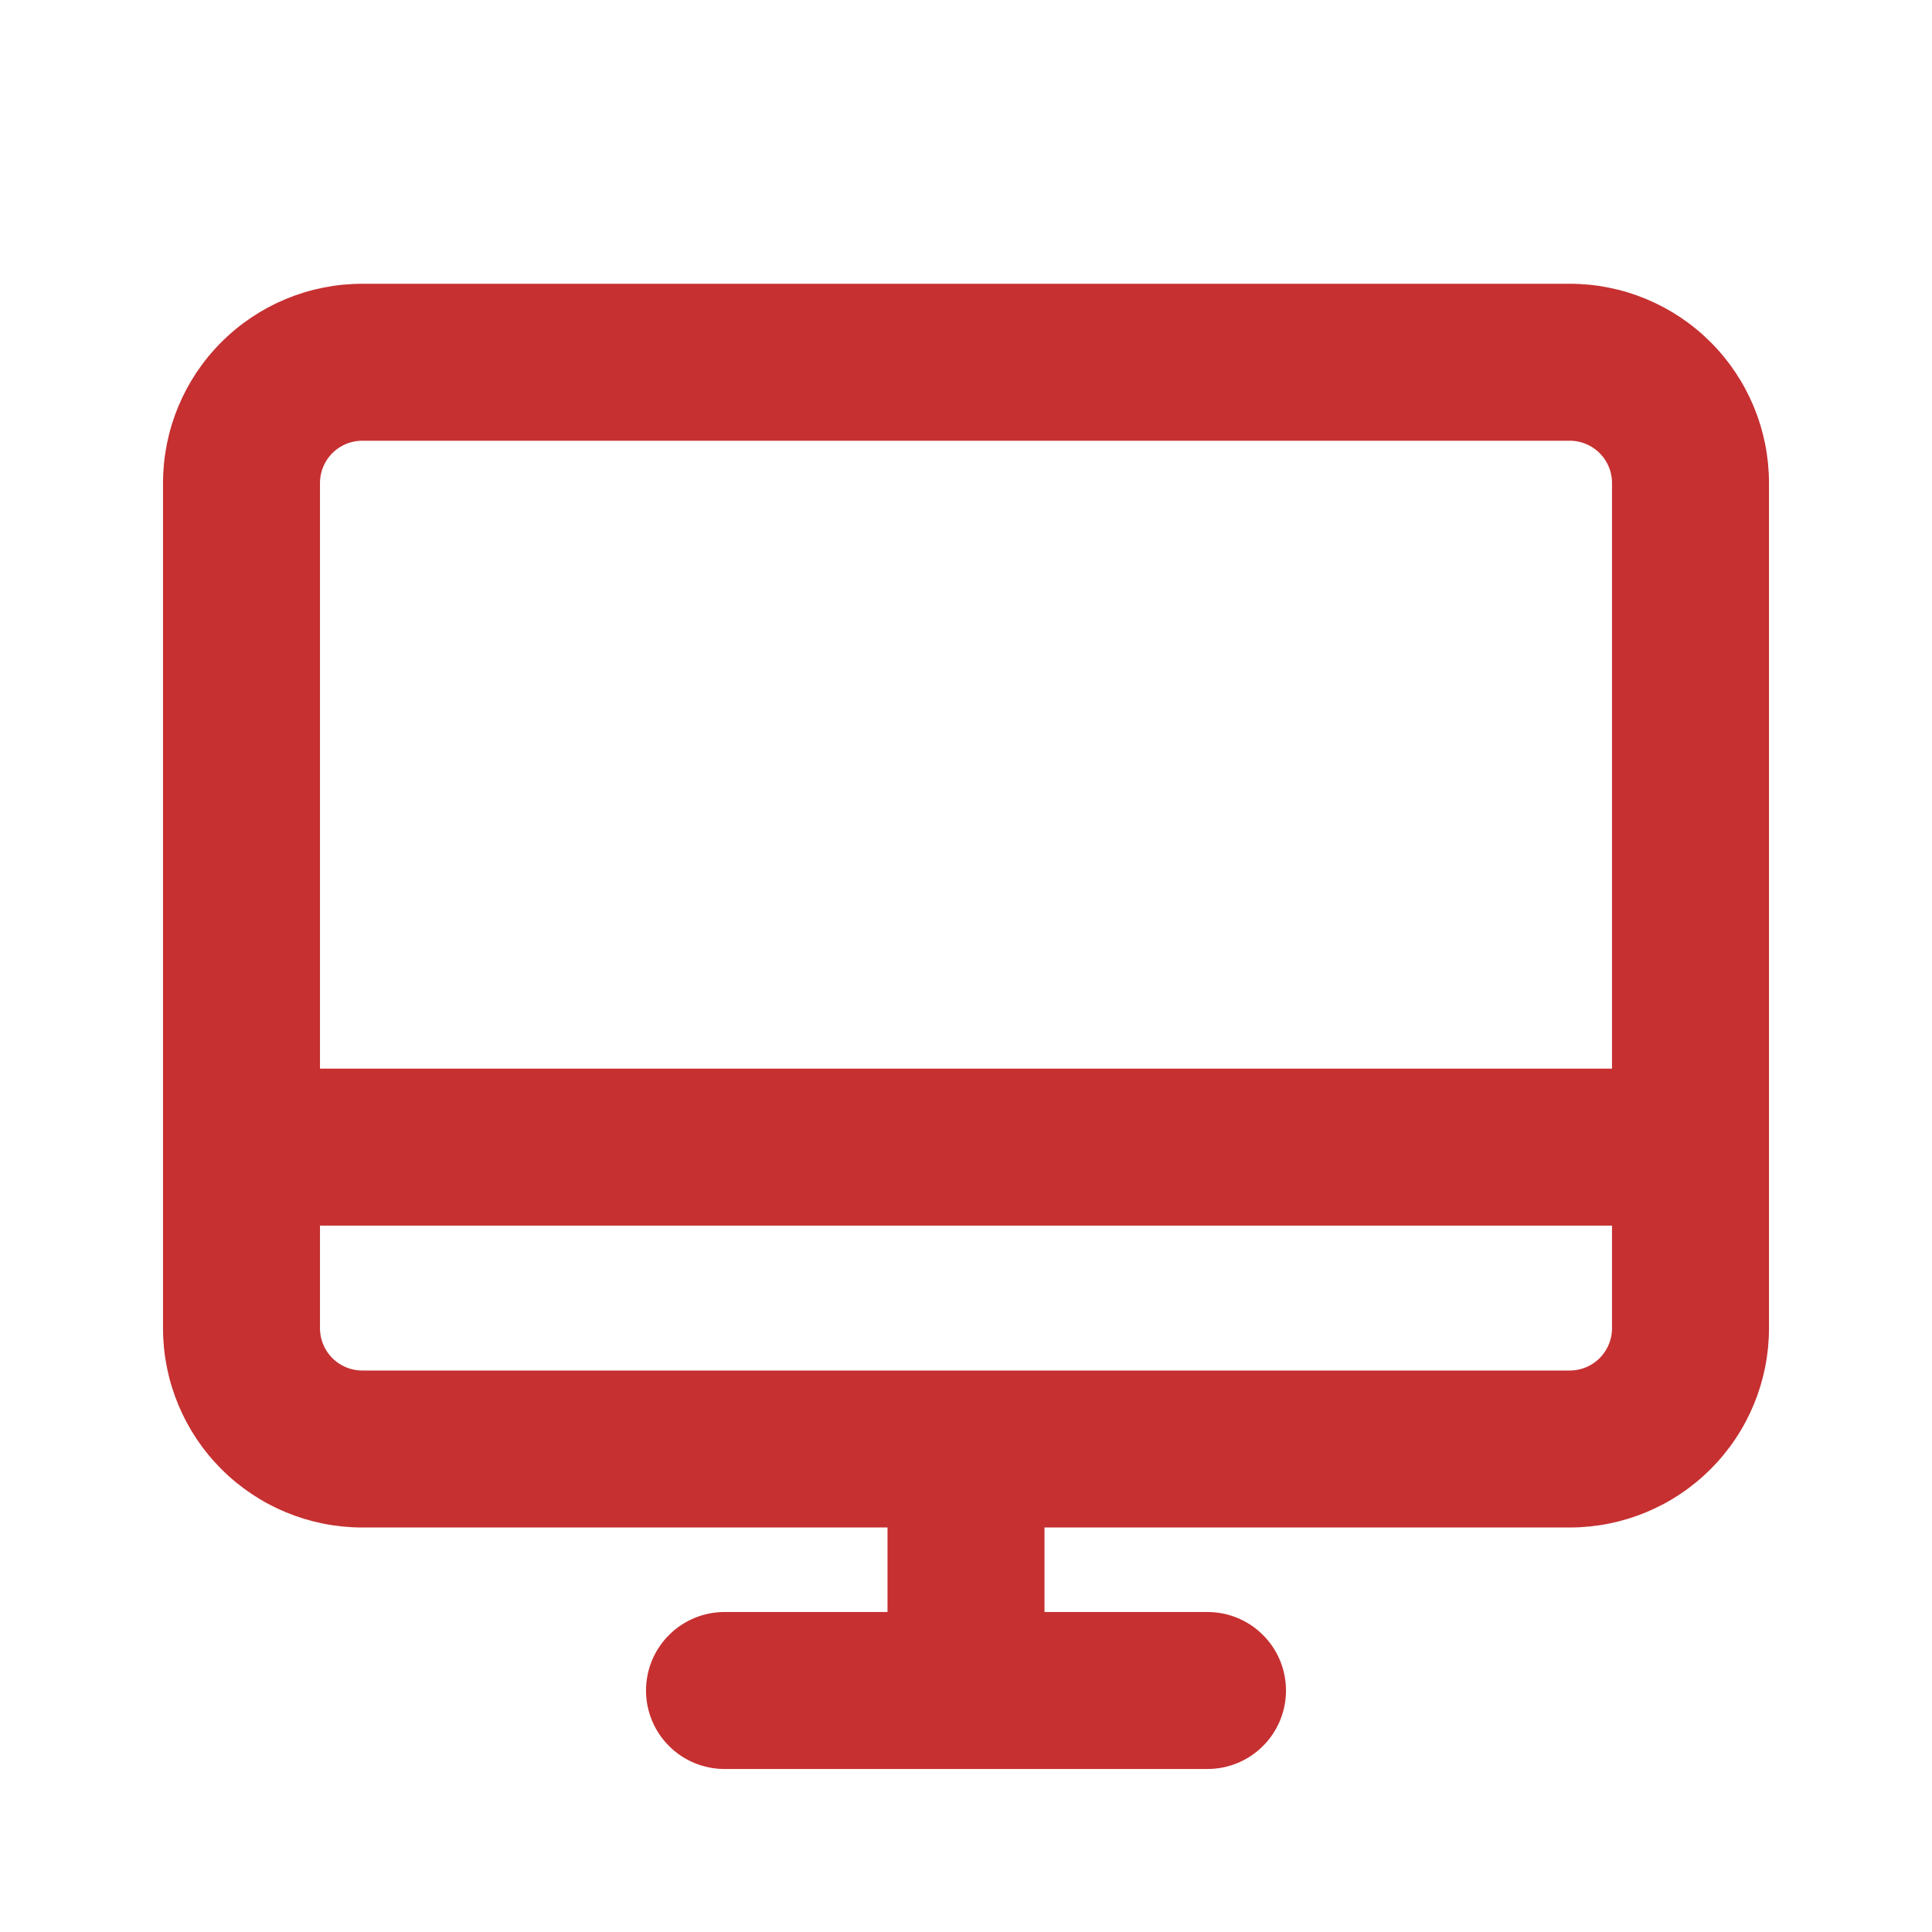 <svg width="32" height="32" viewBox="0 0 32 32" fill="none" xmlns="http://www.w3.org/2000/svg">
<path d="M26 4.85H6C5.165 4.85 4.363 5.182 3.773 5.773C3.182 6.363 2.85 7.165 2.85 8V22C2.85 22.835 3.182 23.637 3.773 24.227C4.363 24.818 5.165 25.15 6 25.15H14.85V26.85H12C11.695 26.85 11.402 26.971 11.187 27.187C10.971 27.402 10.85 27.695 10.85 28C10.85 28.305 10.971 28.598 11.187 28.813C11.402 29.029 11.695 29.15 12 29.15H20C20.305 29.15 20.598 29.029 20.813 28.813C21.029 28.598 21.15 28.305 21.15 28C21.15 27.695 21.029 27.402 20.813 27.187C20.598 26.971 20.305 26.85 20 26.85H17.15V25.15H26C26.835 25.15 27.637 24.818 28.227 24.227C28.818 23.637 29.15 22.835 29.15 22V8C29.15 7.165 28.818 6.363 28.227 5.773C27.637 5.182 26.835 4.85 26 4.85ZM6 7.15H26C26.225 7.15 26.442 7.24 26.601 7.399C26.76 7.558 26.85 7.775 26.85 8V17.85H5.15V8C5.15 7.775 5.24 7.558 5.399 7.399C5.558 7.24 5.775 7.15 6 7.15ZM26 22.85H6C5.775 22.85 5.558 22.76 5.399 22.601C5.24 22.442 5.15 22.225 5.15 22V20.15H26.85V22C26.85 22.225 26.76 22.442 26.601 22.601C26.442 22.76 26.225 22.85 26 22.85Z" fill="#C63031" stroke="#C63031" stroke-width="0.3"/>
</svg>
